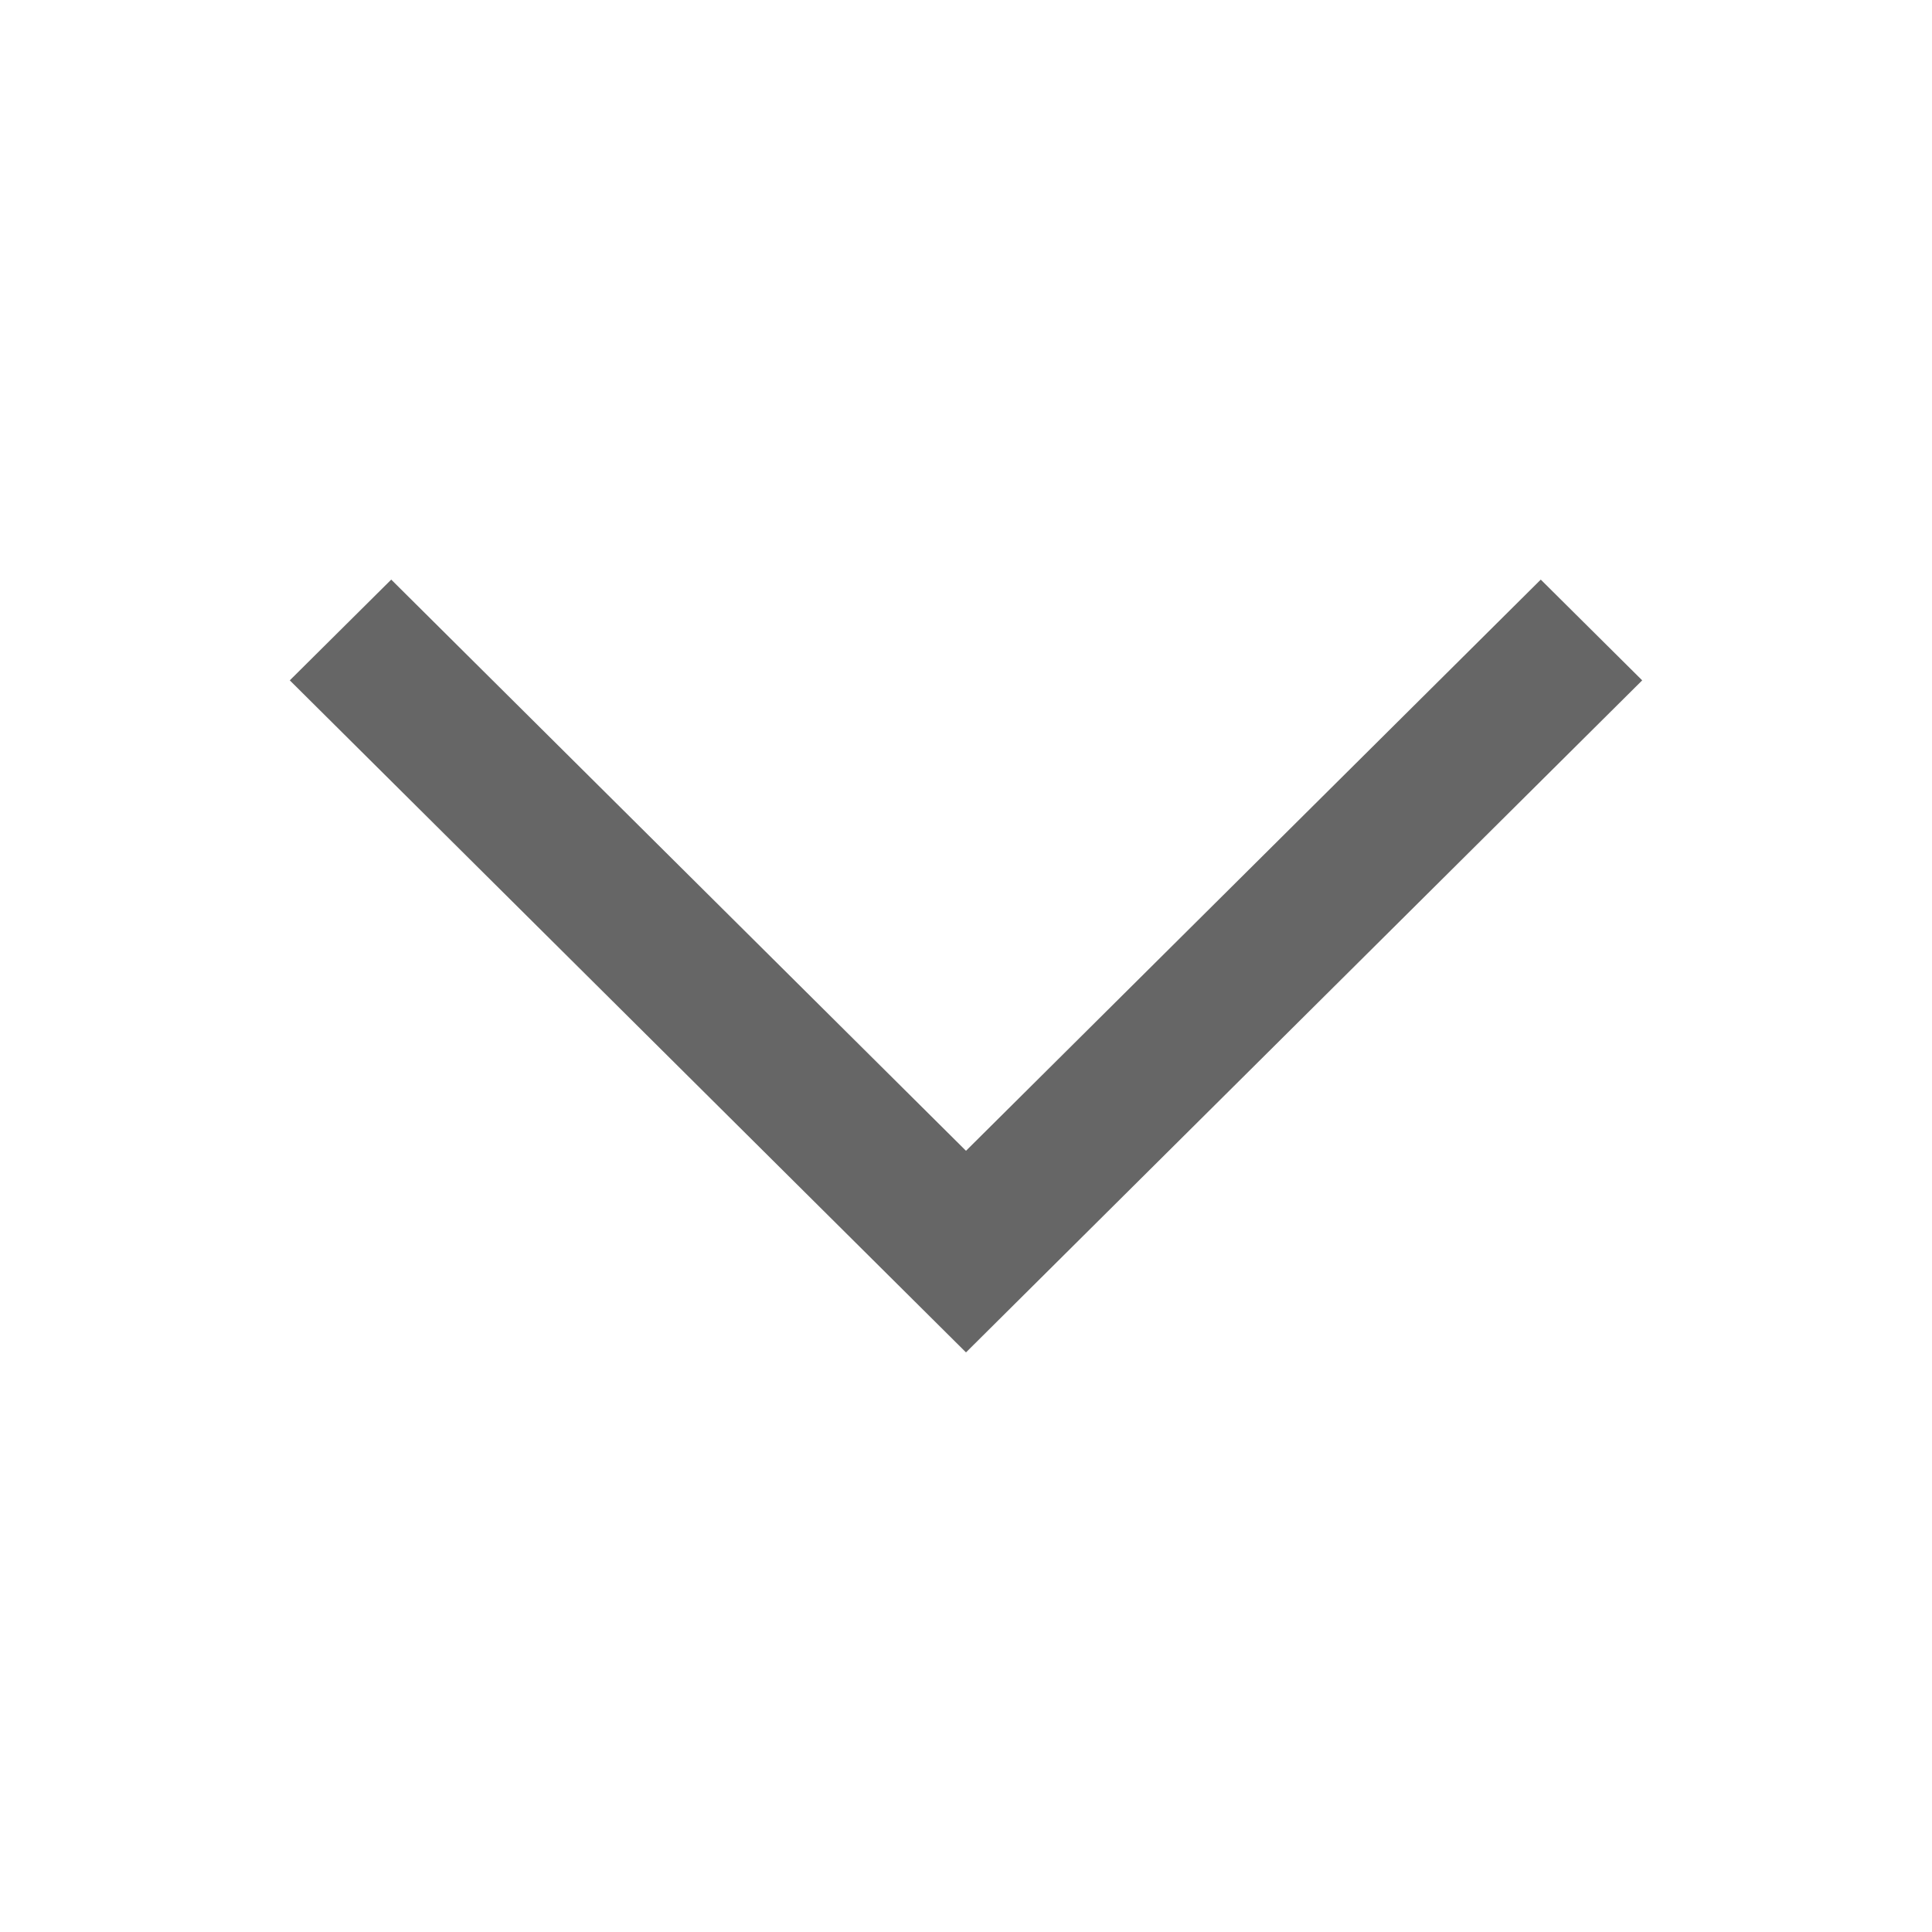 <svg width="20" height="20" viewBox="0 0 20 20" fill="none" xmlns="http://www.w3.org/2000/svg">
    <path fill-rule="evenodd" clip-rule="evenodd" d="M3 7.043L4.05 6L10 11.913L15.95 6L17 7.043L10 14L3 7.043Z" fill="#666666"/>
</svg>
